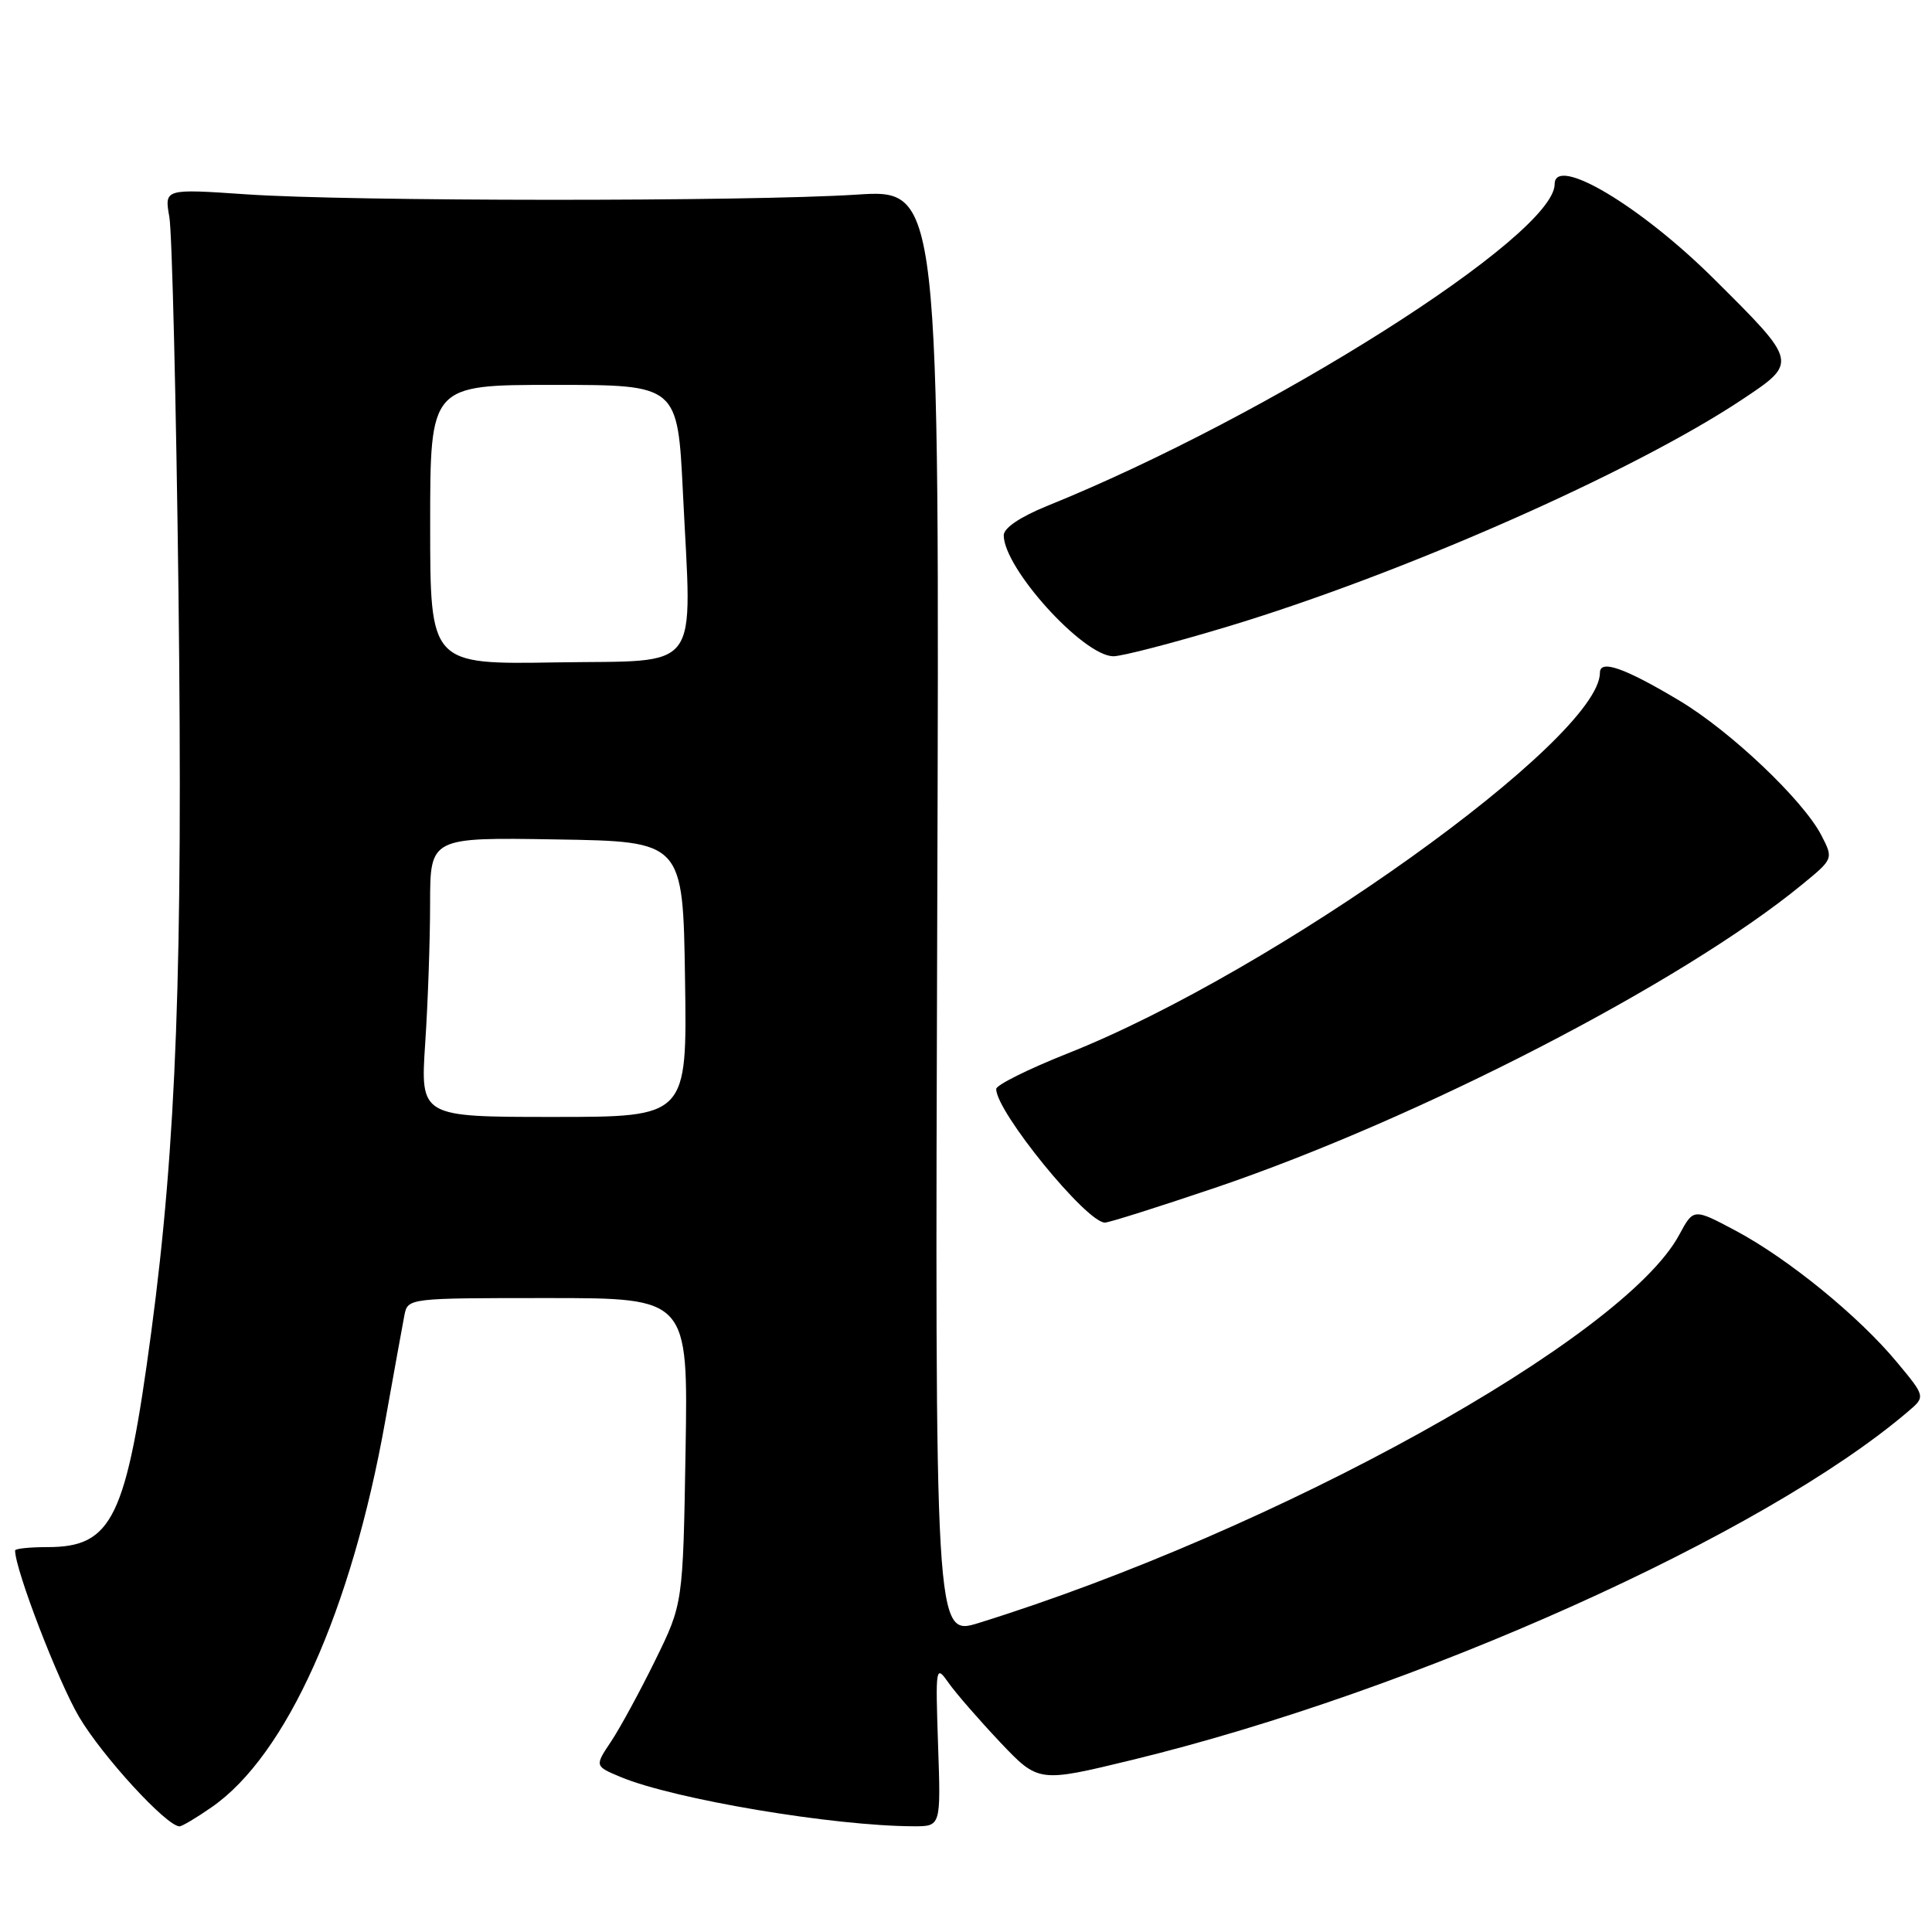 <?xml version="1.0" encoding="UTF-8" standalone="no"?>
<!DOCTYPE svg PUBLIC "-//W3C//DTD SVG 1.1//EN" "http://www.w3.org/Graphics/SVG/1.1/DTD/svg11.dtd" >
<svg xmlns="http://www.w3.org/2000/svg" xmlns:xlink="http://www.w3.org/1999/xlink" version="1.1" viewBox="0 0 256 256">
 <g >
 <path fill="currentColor"
d=" M 28.05 239.46 C 37.95 232.61 46.57 213.41 51.05 188.27 C 52.21 181.80 53.35 175.49 53.59 174.25 C 54.04 172.01 54.15 172.00 72.61 172.00 C 91.18 172.00 91.18 172.00 90.84 192.25 C 90.50 212.50 90.50 212.50 86.82 220.00 C 84.80 224.12 82.16 228.97 80.97 230.76 C 78.79 234.02 78.79 234.02 82.26 235.47 C 89.32 238.41 110.46 241.97 121.09 241.99 C 124.67 242.00 124.67 242.00 124.30 231.25 C 123.95 220.75 123.98 220.56 125.70 223.00 C 126.67 224.38 129.75 227.91 132.53 230.86 C 137.61 236.21 137.61 236.21 150.05 233.19 C 187.65 224.04 233.71 203.36 252.82 187.04 C 255.15 185.06 255.15 185.06 251.32 180.46 C 246.29 174.40 236.93 166.77 229.98 163.07 C 224.40 160.10 224.40 160.10 222.50 163.63 C 215.12 177.34 169.24 202.75 129.69 215.05 C 123.88 216.85 123.88 216.85 124.19 120.96 C 124.50 25.07 124.50 25.07 113.50 25.79 C 99.03 26.72 46.44 26.70 32.64 25.75 C 21.78 25.01 21.78 25.01 22.44 28.75 C 22.80 30.81 23.34 53.21 23.65 78.53 C 24.25 128.05 23.38 151.51 20.04 176.52 C 16.73 201.23 14.91 205.00 6.28 205.00 C 3.92 205.00 2.00 205.20 2.00 205.45 C 2.00 207.97 7.71 222.81 10.48 227.50 C 13.57 232.73 22.08 242.00 23.79 242.00 C 24.12 242.00 26.04 240.86 28.05 239.46 Z  M 160.95 157.41 C 187.99 148.24 222.90 130.22 238.72 117.26 C 242.95 113.80 242.95 113.80 241.34 110.68 C 238.92 106.01 229.29 96.87 222.50 92.82 C 215.28 88.50 212.00 87.35 212.00 89.13 C 212.00 97.88 168.84 128.76 141.43 139.60 C 136.25 141.66 132.00 143.77 132.00 144.30 C 132.00 147.31 143.96 162.00 146.41 162.00 C 146.95 162.00 153.49 159.93 160.95 157.41 Z  M 162.65 83.03 C 185.79 76.05 216.28 62.60 230.75 53.00 C 238.27 48.00 238.29 48.07 227.10 36.95 C 217.38 27.28 206.00 20.51 206.00 24.40 C 206.00 31.19 168.31 55.09 138.75 67.04 C 135.18 68.49 133.00 69.96 133.00 70.93 C 133.01 75.30 143.48 86.87 147.50 86.96 C 148.60 86.98 155.42 85.21 162.65 83.03 Z  M 56.34 138.25 C 56.70 132.89 56.99 124.55 56.99 119.73 C 57.00 110.95 57.00 110.95 73.75 111.23 C 90.50 111.50 90.50 111.50 90.77 129.75 C 91.05 148.00 91.05 148.00 73.37 148.00 C 55.70 148.00 55.70 148.00 56.34 138.25 Z  M 57.00 69.52 C 57.00 51.00 57.00 51.00 73.40 51.00 C 89.79 51.00 89.79 51.00 90.49 65.25 C 91.67 89.55 93.23 87.46 73.75 87.77 C 57.00 88.05 57.00 88.05 57.00 69.52 Z "/>
</g>
</svg>